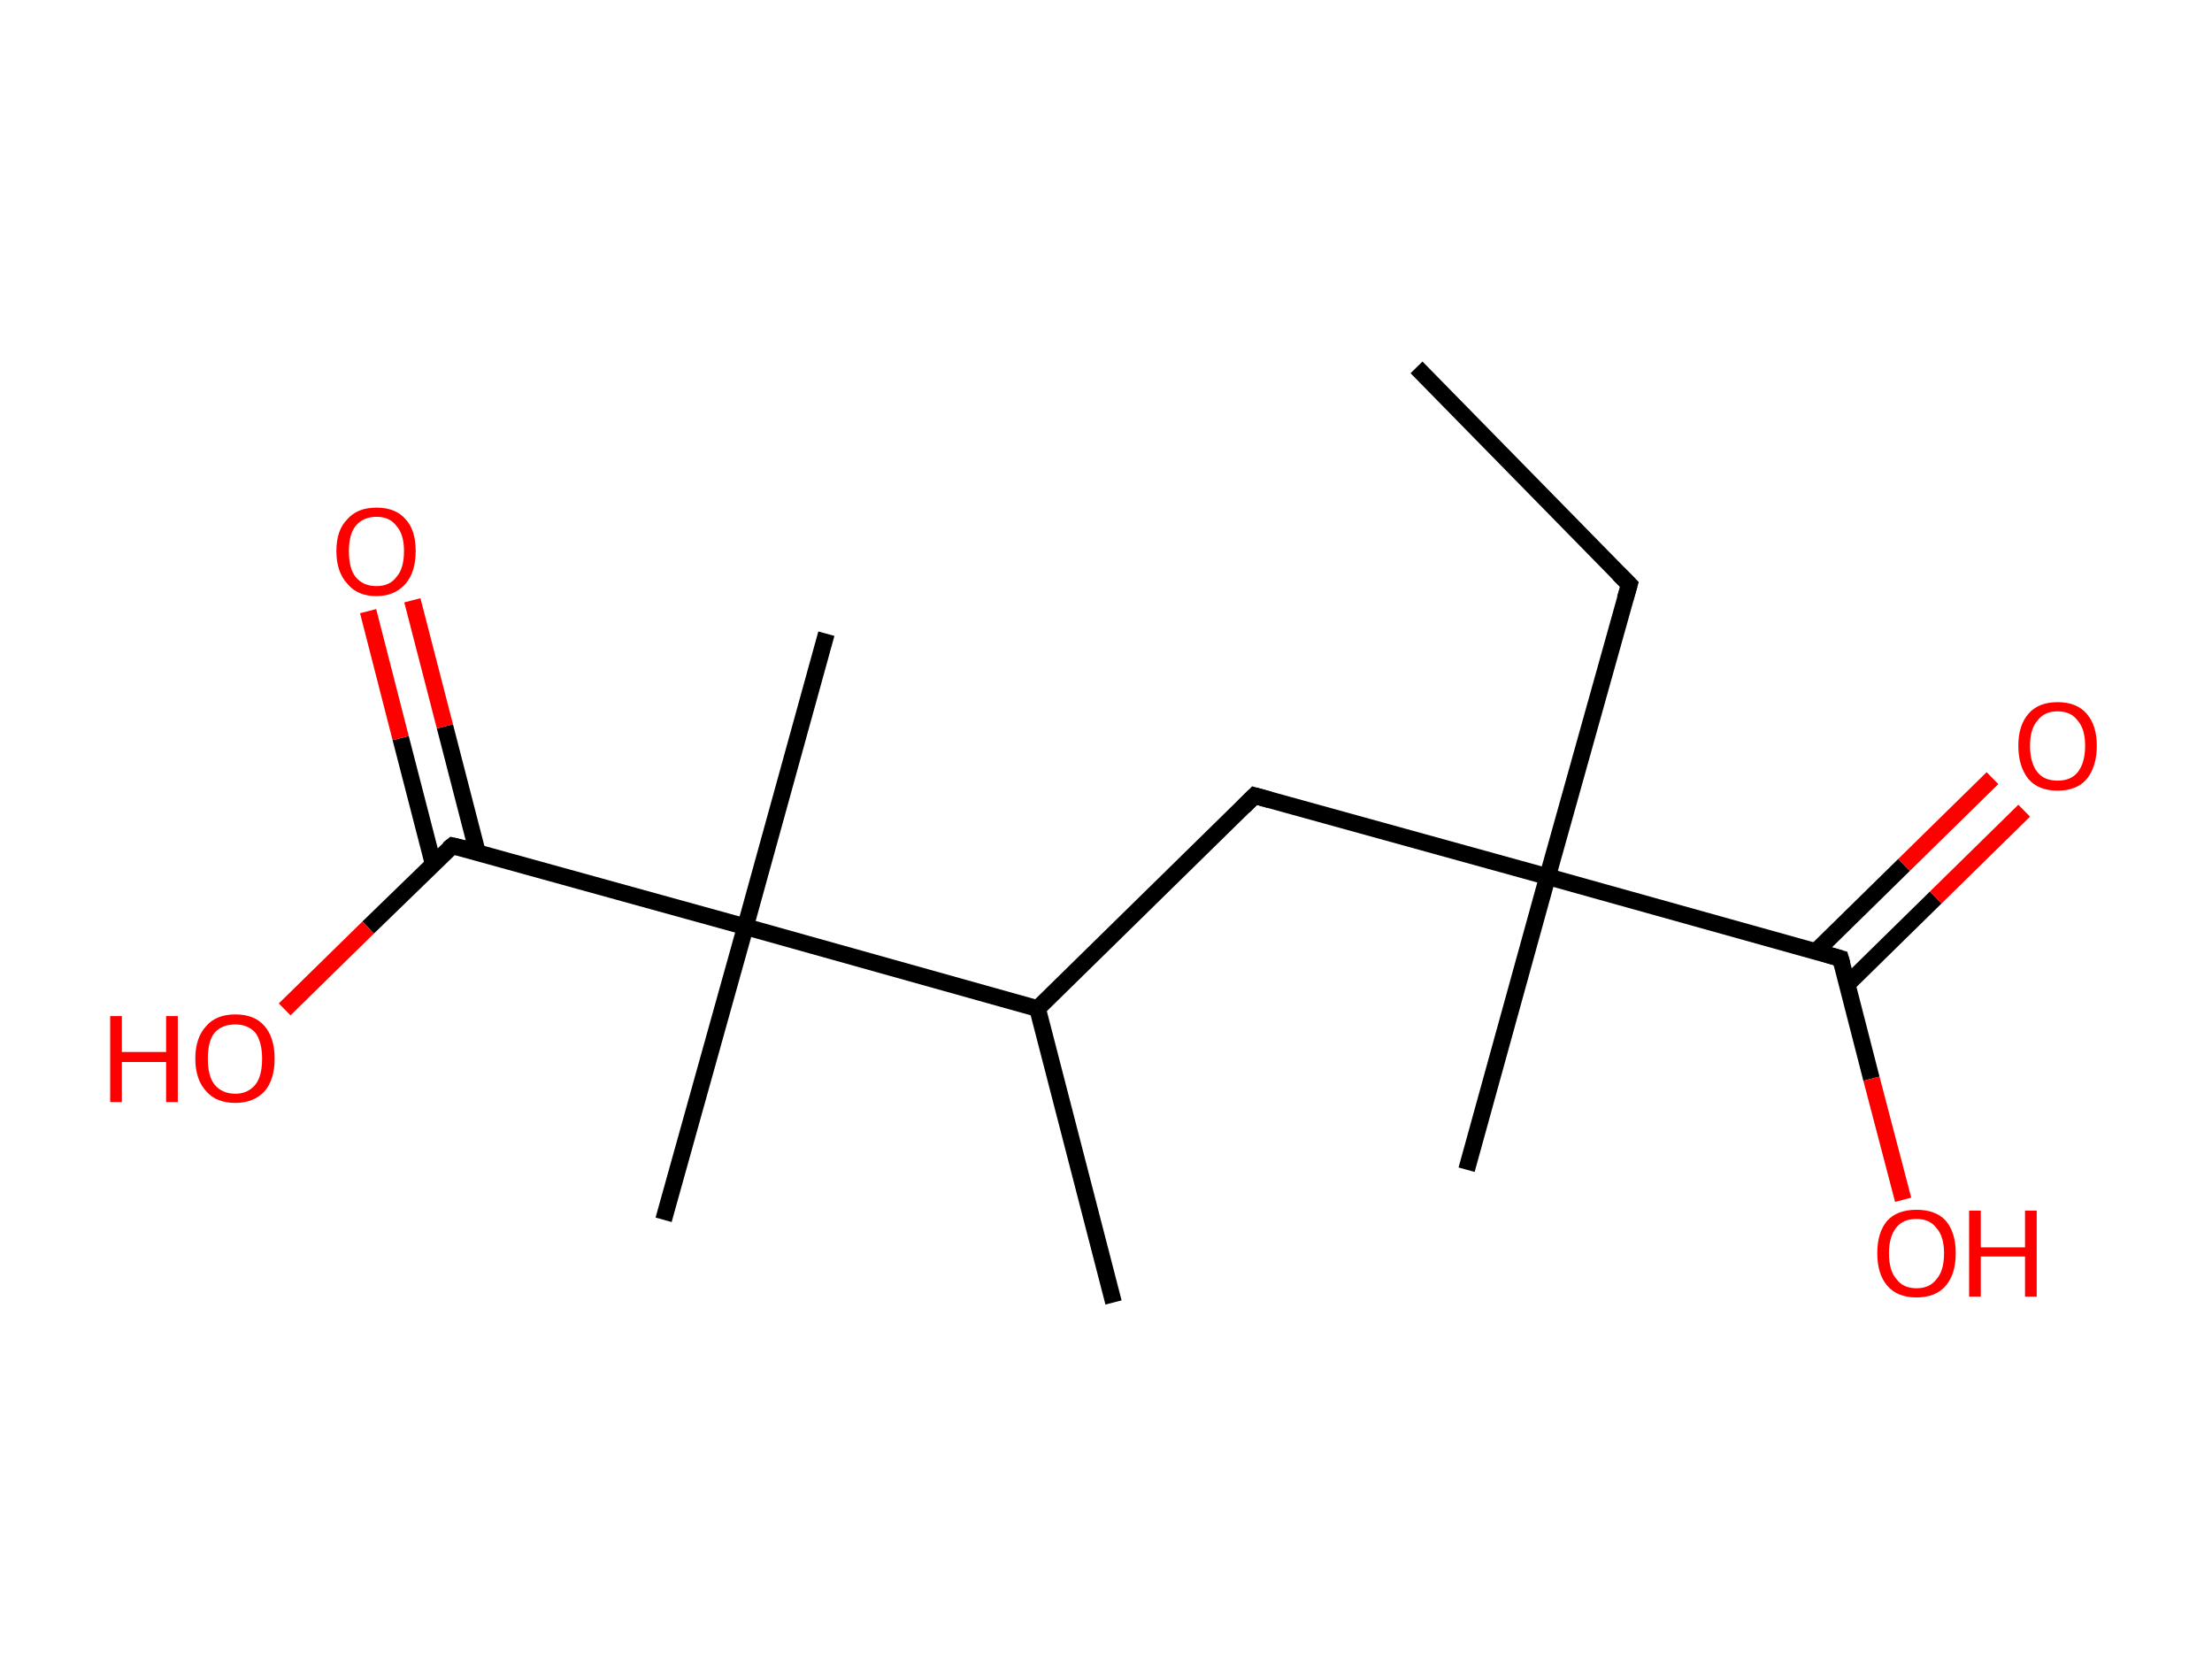 <?xml version='1.0' encoding='ASCII' standalone='yes'?>
<svg xmlns="http://www.w3.org/2000/svg" xmlns:rdkit="http://www.rdkit.org/xml" xmlns:xlink="http://www.w3.org/1999/xlink" version="1.1" baseProfile="full" xml:space="preserve" width="265px" height="200px" viewBox="0 0 265 200">
<!-- END OF HEADER -->
<rect style="opacity:1.0;fill:#FFFFFF;stroke:none" width="265.0" height="200.0" x="0.0" y="0.0"> </rect>
<path class="bond-0 atom-0 atom-1" d="M 169.7,44.0 L 195.2,70.0" style="fill:none;fill-rule:evenodd;stroke:#000000;stroke-width:2.0px;stroke-linecap:butt;stroke-linejoin:miter;stroke-opacity:1"/>
<path class="bond-1 atom-1 atom-2" d="M 195.2,70.0 L 185.4,105.0" style="fill:none;fill-rule:evenodd;stroke:#000000;stroke-width:2.0px;stroke-linecap:butt;stroke-linejoin:miter;stroke-opacity:1"/>
<path class="bond-2 atom-2 atom-3" d="M 185.4,105.0 L 175.7,140.1" style="fill:none;fill-rule:evenodd;stroke:#000000;stroke-width:2.0px;stroke-linecap:butt;stroke-linejoin:miter;stroke-opacity:1"/>
<path class="bond-3 atom-2 atom-4" d="M 185.4,105.0 L 150.3,95.3" style="fill:none;fill-rule:evenodd;stroke:#000000;stroke-width:2.0px;stroke-linecap:butt;stroke-linejoin:miter;stroke-opacity:1"/>
<path class="bond-4 atom-4 atom-5" d="M 150.3,95.3 L 124.3,120.8" style="fill:none;fill-rule:evenodd;stroke:#000000;stroke-width:2.0px;stroke-linecap:butt;stroke-linejoin:miter;stroke-opacity:1"/>
<path class="bond-5 atom-5 atom-6" d="M 124.3,120.8 L 133.4,156.0" style="fill:none;fill-rule:evenodd;stroke:#000000;stroke-width:2.0px;stroke-linecap:butt;stroke-linejoin:miter;stroke-opacity:1"/>
<path class="bond-6 atom-5 atom-7" d="M 124.3,120.8 L 89.3,111.0" style="fill:none;fill-rule:evenodd;stroke:#000000;stroke-width:2.0px;stroke-linecap:butt;stroke-linejoin:miter;stroke-opacity:1"/>
<path class="bond-7 atom-7 atom-8" d="M 89.3,111.0 L 99.0,75.9" style="fill:none;fill-rule:evenodd;stroke:#000000;stroke-width:2.0px;stroke-linecap:butt;stroke-linejoin:miter;stroke-opacity:1"/>
<path class="bond-8 atom-7 atom-9" d="M 89.3,111.0 L 79.5,146.1" style="fill:none;fill-rule:evenodd;stroke:#000000;stroke-width:2.0px;stroke-linecap:butt;stroke-linejoin:miter;stroke-opacity:1"/>
<path class="bond-9 atom-7 atom-10" d="M 89.3,111.0 L 54.2,101.3" style="fill:none;fill-rule:evenodd;stroke:#000000;stroke-width:2.0px;stroke-linecap:butt;stroke-linejoin:miter;stroke-opacity:1"/>
<path class="bond-10 atom-10 atom-11" d="M 57.2,102.1 L 53.3,87.0" style="fill:none;fill-rule:evenodd;stroke:#000000;stroke-width:2.0px;stroke-linecap:butt;stroke-linejoin:miter;stroke-opacity:1"/>
<path class="bond-10 atom-10 atom-11" d="M 53.3,87.0 L 49.4,71.9" style="fill:none;fill-rule:evenodd;stroke:#FF0000;stroke-width:2.0px;stroke-linecap:butt;stroke-linejoin:miter;stroke-opacity:1"/>
<path class="bond-10 atom-10 atom-11" d="M 51.9,103.5 L 48.0,88.4" style="fill:none;fill-rule:evenodd;stroke:#000000;stroke-width:2.0px;stroke-linecap:butt;stroke-linejoin:miter;stroke-opacity:1"/>
<path class="bond-10 atom-10 atom-11" d="M 48.0,88.4 L 44.1,73.2" style="fill:none;fill-rule:evenodd;stroke:#FF0000;stroke-width:2.0px;stroke-linecap:butt;stroke-linejoin:miter;stroke-opacity:1"/>
<path class="bond-11 atom-10 atom-12" d="M 54.2,101.3 L 44.1,111.1" style="fill:none;fill-rule:evenodd;stroke:#000000;stroke-width:2.0px;stroke-linecap:butt;stroke-linejoin:miter;stroke-opacity:1"/>
<path class="bond-11 atom-10 atom-12" d="M 44.1,111.1 L 34.1,120.9" style="fill:none;fill-rule:evenodd;stroke:#FF0000;stroke-width:2.0px;stroke-linecap:butt;stroke-linejoin:miter;stroke-opacity:1"/>
<path class="bond-12 atom-2 atom-13" d="M 185.4,105.0 L 220.5,114.8" style="fill:none;fill-rule:evenodd;stroke:#000000;stroke-width:2.0px;stroke-linecap:butt;stroke-linejoin:miter;stroke-opacity:1"/>
<path class="bond-13 atom-13 atom-14" d="M 221.3,117.9 L 231.9,107.5" style="fill:none;fill-rule:evenodd;stroke:#000000;stroke-width:2.0px;stroke-linecap:butt;stroke-linejoin:miter;stroke-opacity:1"/>
<path class="bond-13 atom-13 atom-14" d="M 231.9,107.5 L 242.5,97.1" style="fill:none;fill-rule:evenodd;stroke:#FF0000;stroke-width:2.0px;stroke-linecap:butt;stroke-linejoin:miter;stroke-opacity:1"/>
<path class="bond-13 atom-13 atom-14" d="M 217.5,114.0 L 228.1,103.6" style="fill:none;fill-rule:evenodd;stroke:#000000;stroke-width:2.0px;stroke-linecap:butt;stroke-linejoin:miter;stroke-opacity:1"/>
<path class="bond-13 atom-13 atom-14" d="M 228.1,103.6 L 238.7,93.2" style="fill:none;fill-rule:evenodd;stroke:#FF0000;stroke-width:2.0px;stroke-linecap:butt;stroke-linejoin:miter;stroke-opacity:1"/>
<path class="bond-14 atom-13 atom-15" d="M 220.5,114.8 L 224.2,129.2" style="fill:none;fill-rule:evenodd;stroke:#000000;stroke-width:2.0px;stroke-linecap:butt;stroke-linejoin:miter;stroke-opacity:1"/>
<path class="bond-14 atom-13 atom-15" d="M 224.2,129.2 L 228.0,143.7" style="fill:none;fill-rule:evenodd;stroke:#FF0000;stroke-width:2.0px;stroke-linecap:butt;stroke-linejoin:miter;stroke-opacity:1"/>
<path d="M 193.9,68.7 L 195.2,70.0 L 194.7,71.7" style="fill:none;stroke:#000000;stroke-width:2.0px;stroke-linecap:butt;stroke-linejoin:miter;stroke-opacity:1;"/>
<path d="M 152.1,95.8 L 150.3,95.3 L 149.0,96.6" style="fill:none;stroke:#000000;stroke-width:2.0px;stroke-linecap:butt;stroke-linejoin:miter;stroke-opacity:1;"/>
<path d="M 55.9,101.7 L 54.2,101.3 L 53.7,101.7" style="fill:none;stroke:#000000;stroke-width:2.0px;stroke-linecap:butt;stroke-linejoin:miter;stroke-opacity:1;"/>
<path d="M 218.8,114.3 L 220.5,114.8 L 220.7,115.5" style="fill:none;stroke:#000000;stroke-width:2.0px;stroke-linecap:butt;stroke-linejoin:miter;stroke-opacity:1;"/>
<path class="atom-11" d="M 40.3 66.0 Q 40.3 63.5, 41.6 62.2 Q 42.8 60.8, 45.1 60.8 Q 47.4 60.8, 48.6 62.2 Q 49.8 63.5, 49.8 66.0 Q 49.8 68.5, 48.6 69.9 Q 47.3 71.4, 45.1 71.4 Q 42.8 71.4, 41.6 69.9 Q 40.3 68.5, 40.3 66.0 M 45.1 70.2 Q 46.7 70.2, 47.5 69.1 Q 48.4 68.1, 48.4 66.0 Q 48.4 64.0, 47.5 63.0 Q 46.7 61.9, 45.1 61.9 Q 43.5 61.9, 42.6 63.0 Q 41.8 64.0, 41.8 66.0 Q 41.8 68.1, 42.6 69.1 Q 43.5 70.2, 45.1 70.2 " fill="#FF0000"/>
<path class="atom-12" d="M 13.2 121.7 L 14.6 121.7 L 14.6 126.0 L 19.9 126.0 L 19.9 121.7 L 21.3 121.7 L 21.3 132.0 L 19.9 132.0 L 19.9 127.2 L 14.6 127.2 L 14.6 132.0 L 13.2 132.0 L 13.2 121.7 " fill="#FF0000"/>
<path class="atom-12" d="M 23.4 126.8 Q 23.4 124.3, 24.7 122.9 Q 25.9 121.5, 28.2 121.5 Q 30.5 121.5, 31.7 122.9 Q 32.9 124.3, 32.9 126.8 Q 32.9 129.3, 31.7 130.7 Q 30.4 132.1, 28.2 132.1 Q 25.9 132.1, 24.7 130.7 Q 23.4 129.3, 23.4 126.8 M 28.2 131.0 Q 29.7 131.0, 30.6 129.9 Q 31.4 128.9, 31.4 126.8 Q 31.4 124.8, 30.6 123.7 Q 29.7 122.7, 28.2 122.7 Q 26.6 122.7, 25.7 123.7 Q 24.9 124.7, 24.9 126.8 Q 24.9 128.9, 25.7 129.9 Q 26.6 131.0, 28.2 131.0 " fill="#FF0000"/>
<path class="atom-14" d="M 241.8 89.3 Q 241.8 86.9, 243.0 85.5 Q 244.2 84.1, 246.5 84.1 Q 248.8 84.1, 250.0 85.5 Q 251.2 86.9, 251.2 89.3 Q 251.2 91.8, 250.0 93.3 Q 248.8 94.7, 246.5 94.7 Q 244.2 94.7, 243.0 93.3 Q 241.8 91.8, 241.8 89.3 M 246.5 93.5 Q 248.1 93.5, 248.9 92.5 Q 249.8 91.4, 249.8 89.3 Q 249.8 87.3, 248.9 86.3 Q 248.1 85.2, 246.5 85.2 Q 244.9 85.2, 244.1 86.3 Q 243.2 87.3, 243.2 89.3 Q 243.2 91.4, 244.1 92.5 Q 244.9 93.5, 246.5 93.5 " fill="#FF0000"/>
<path class="atom-15" d="M 224.9 150.1 Q 224.9 147.6, 226.1 146.2 Q 227.3 144.9, 229.6 144.9 Q 231.9 144.9, 233.1 146.2 Q 234.3 147.6, 234.3 150.1 Q 234.3 152.6, 233.1 154.0 Q 231.9 155.4, 229.6 155.4 Q 227.3 155.4, 226.1 154.0 Q 224.9 152.6, 224.9 150.1 M 229.6 154.3 Q 231.2 154.3, 232.0 153.2 Q 232.9 152.2, 232.9 150.1 Q 232.9 148.1, 232.0 147.1 Q 231.2 146.0, 229.6 146.0 Q 228.0 146.0, 227.2 147.0 Q 226.3 148.1, 226.3 150.1 Q 226.3 152.2, 227.2 153.2 Q 228.0 154.3, 229.6 154.3 " fill="#FF0000"/>
<path class="atom-15" d="M 235.9 145.0 L 237.3 145.0 L 237.3 149.4 L 242.6 149.4 L 242.6 145.0 L 244.0 145.0 L 244.0 155.3 L 242.6 155.3 L 242.6 150.5 L 237.3 150.5 L 237.3 155.3 L 235.9 155.3 L 235.9 145.0 " fill="#FF0000"/>
</svg>
